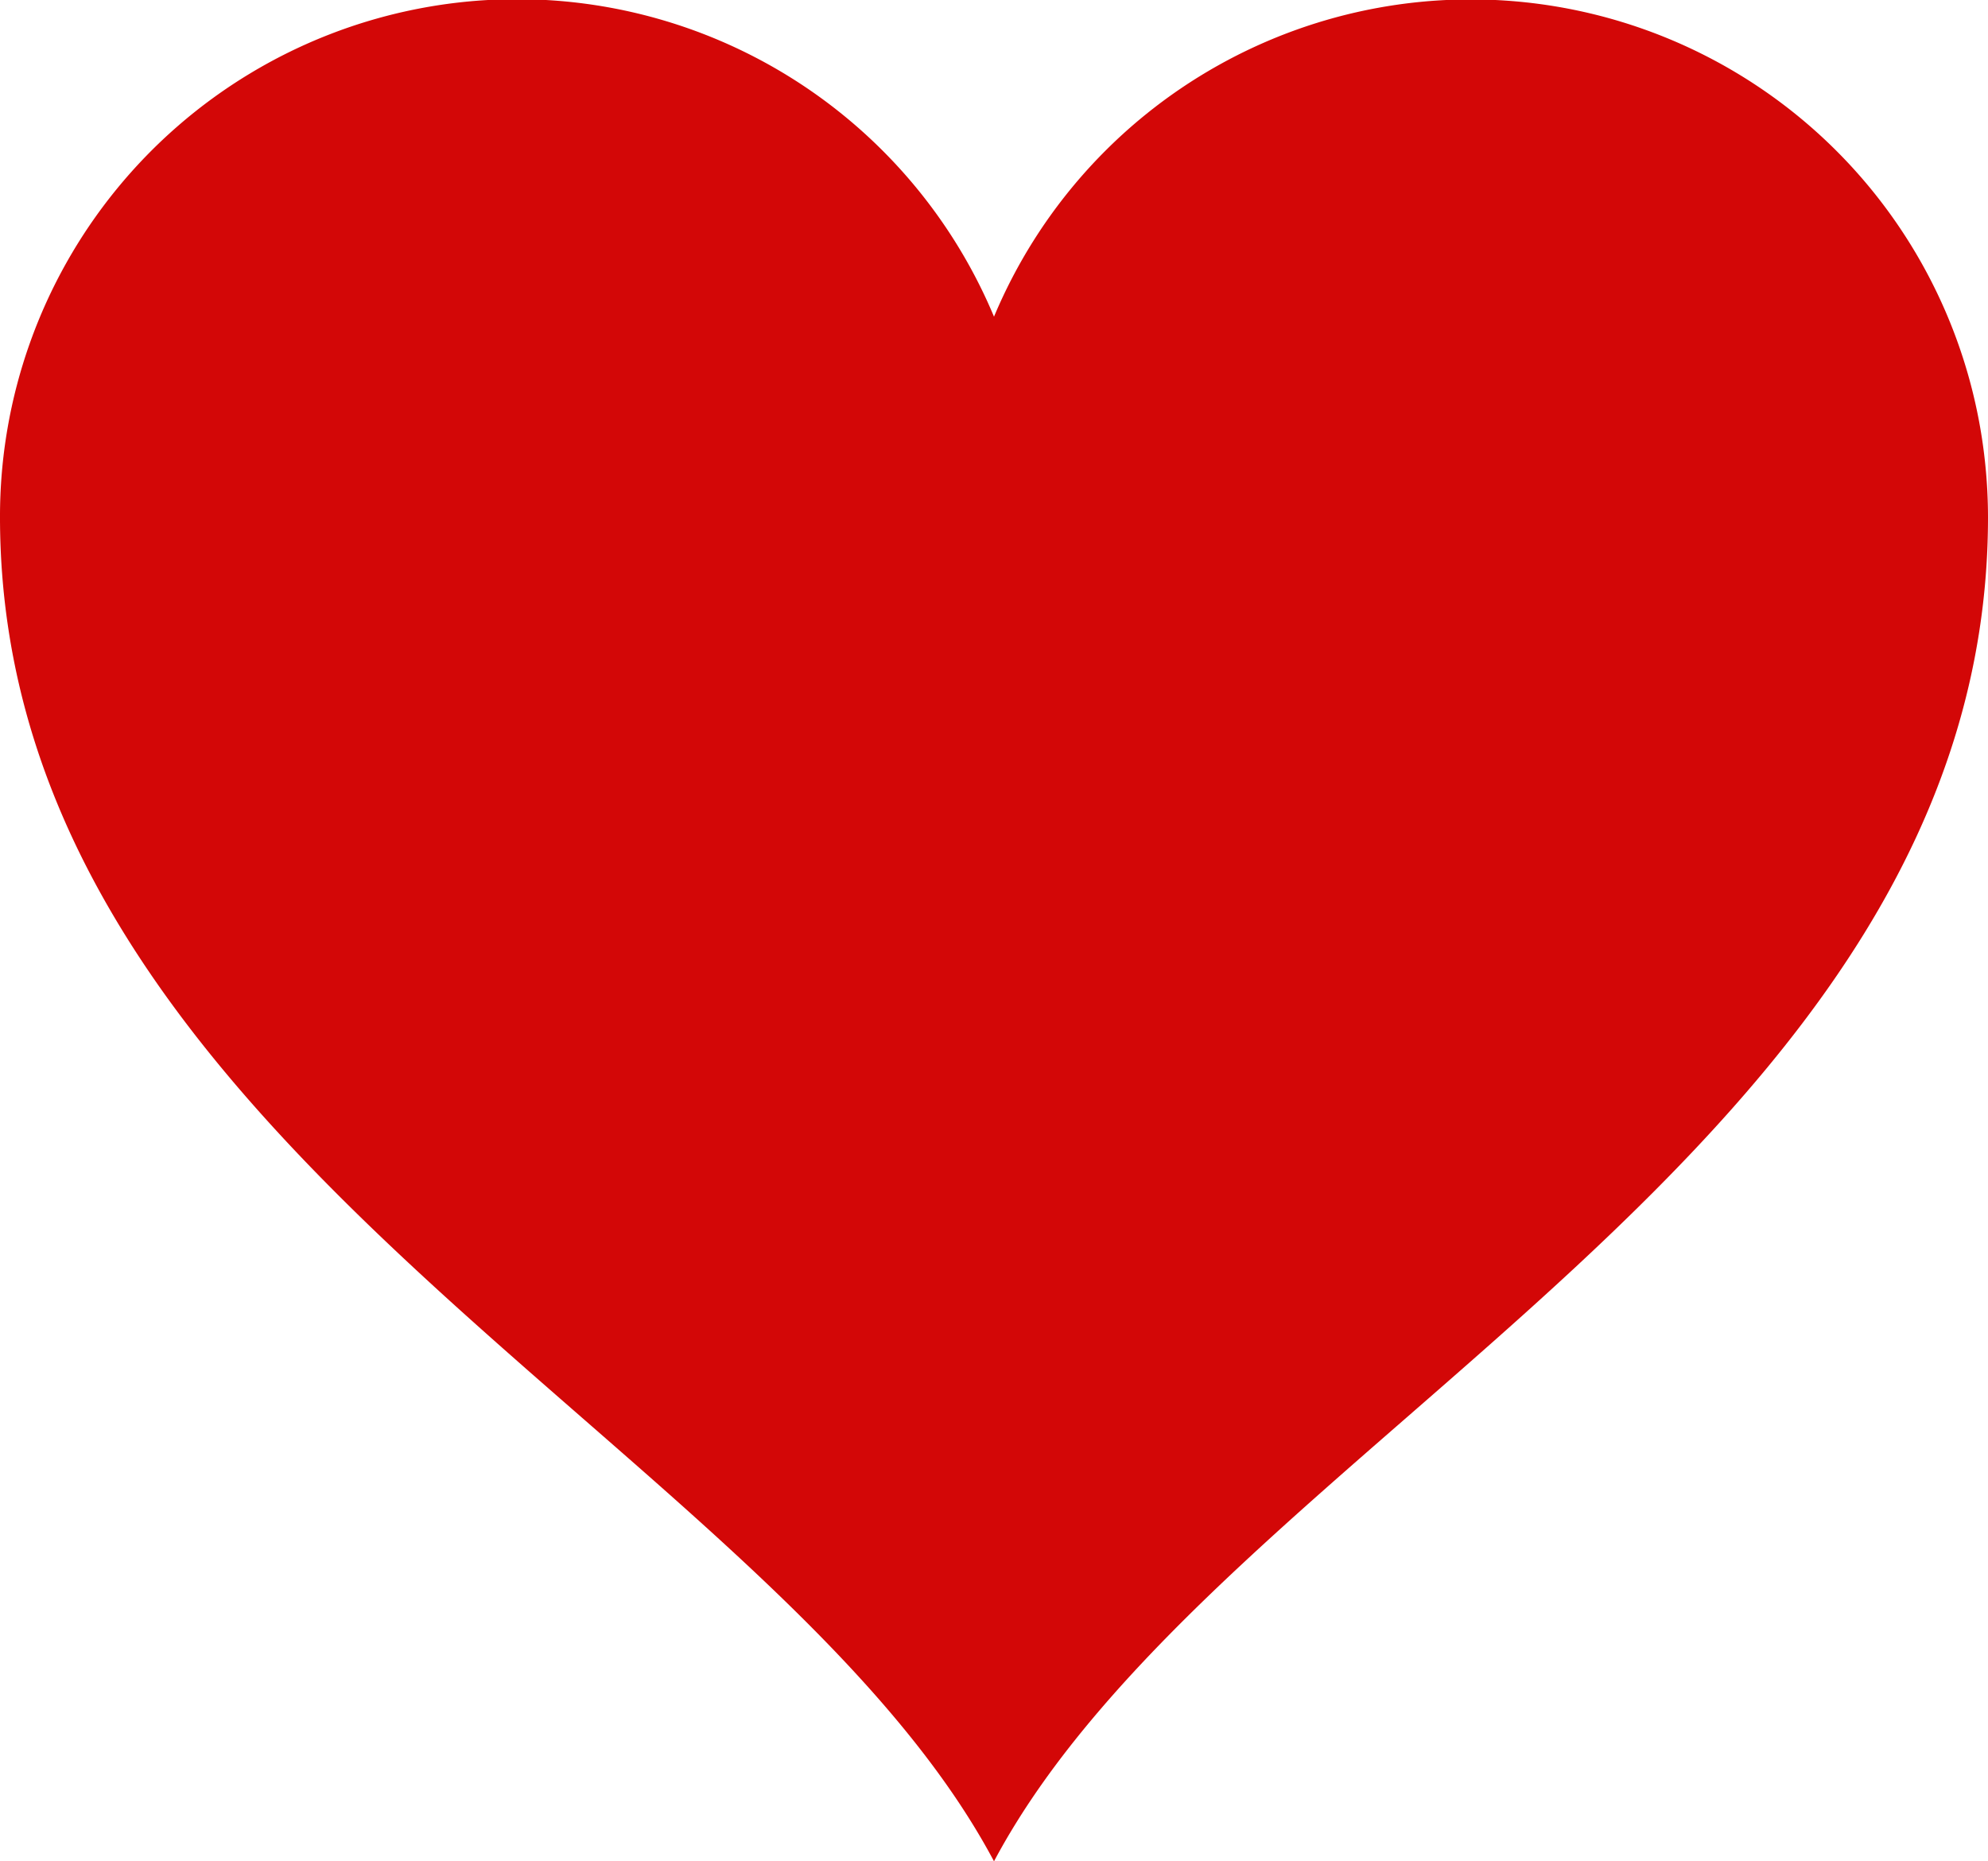 <svg id="Laag_1" data-name="Laag 1" xmlns="http://www.w3.org/2000/svg" viewBox="0 0 14.88 13.93"><defs><style>.cls-1{fill:#d30707;}</style></defs><title>heart</title><path class="cls-1" d="M57.42,47.19A3.87,3.87,0,0,0,50,46.08a3.87,3.87,0,0,0-7.44,1.5c0,4.7,5.77,6.92,7.44,10.06h0c1.67-3.14,7.44-5.35,7.44-10.06A3.91,3.91,0,0,0,57.42,47.19Z" transform="translate(-42.56 -43.71)"/></svg>